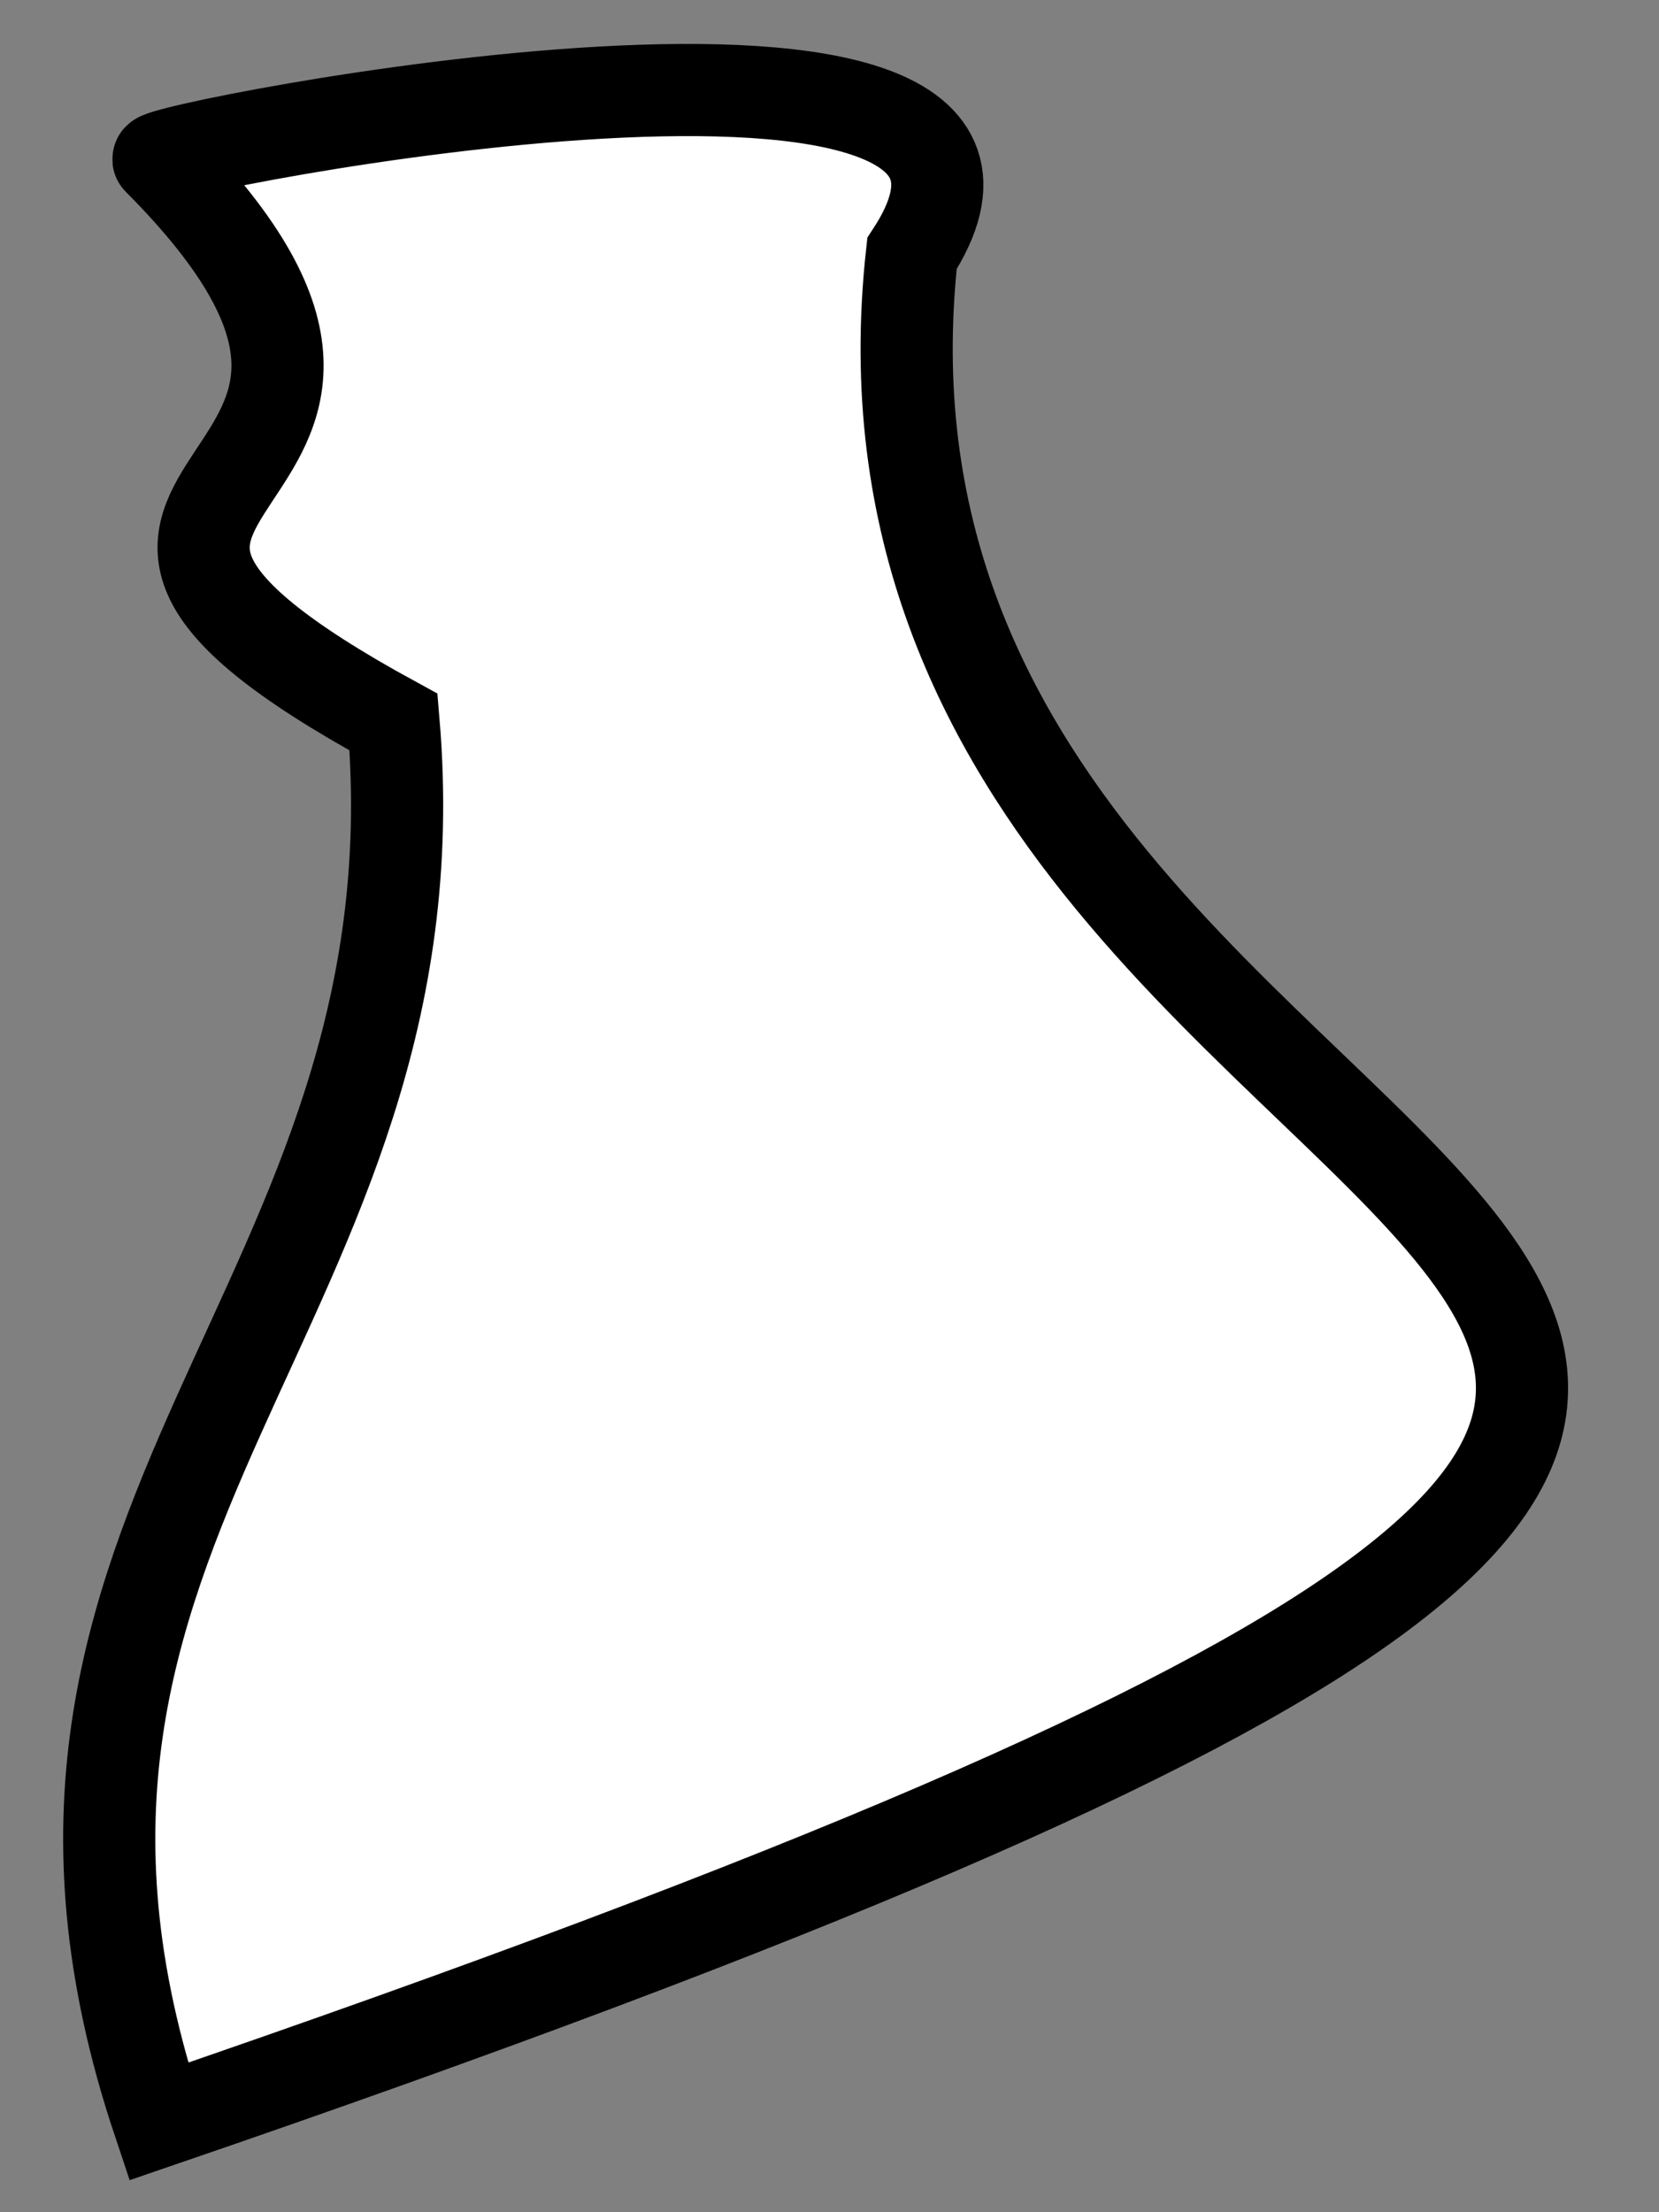 <svg width="18" height="24" viewBox="0 0 18 24" fill="none" xmlns="http://www.w3.org/2000/svg">
<rect x="0" y="0" width="18" height="24" fill="#808080" stroke="none"/>
<path d="M9.895 2.751C11.976 -0.441 1.543 1.627 1.721 1.73C5.511 5.536 -0.768 5.084 4.27 7.834C4.806 14.186 -0.471 16.468 1.721 23.016C30.175 13.267 8.586 14.621 9.895 2.751Z" fill="white" stroke="black" stroke-miterlimit="10"/>
</svg>
